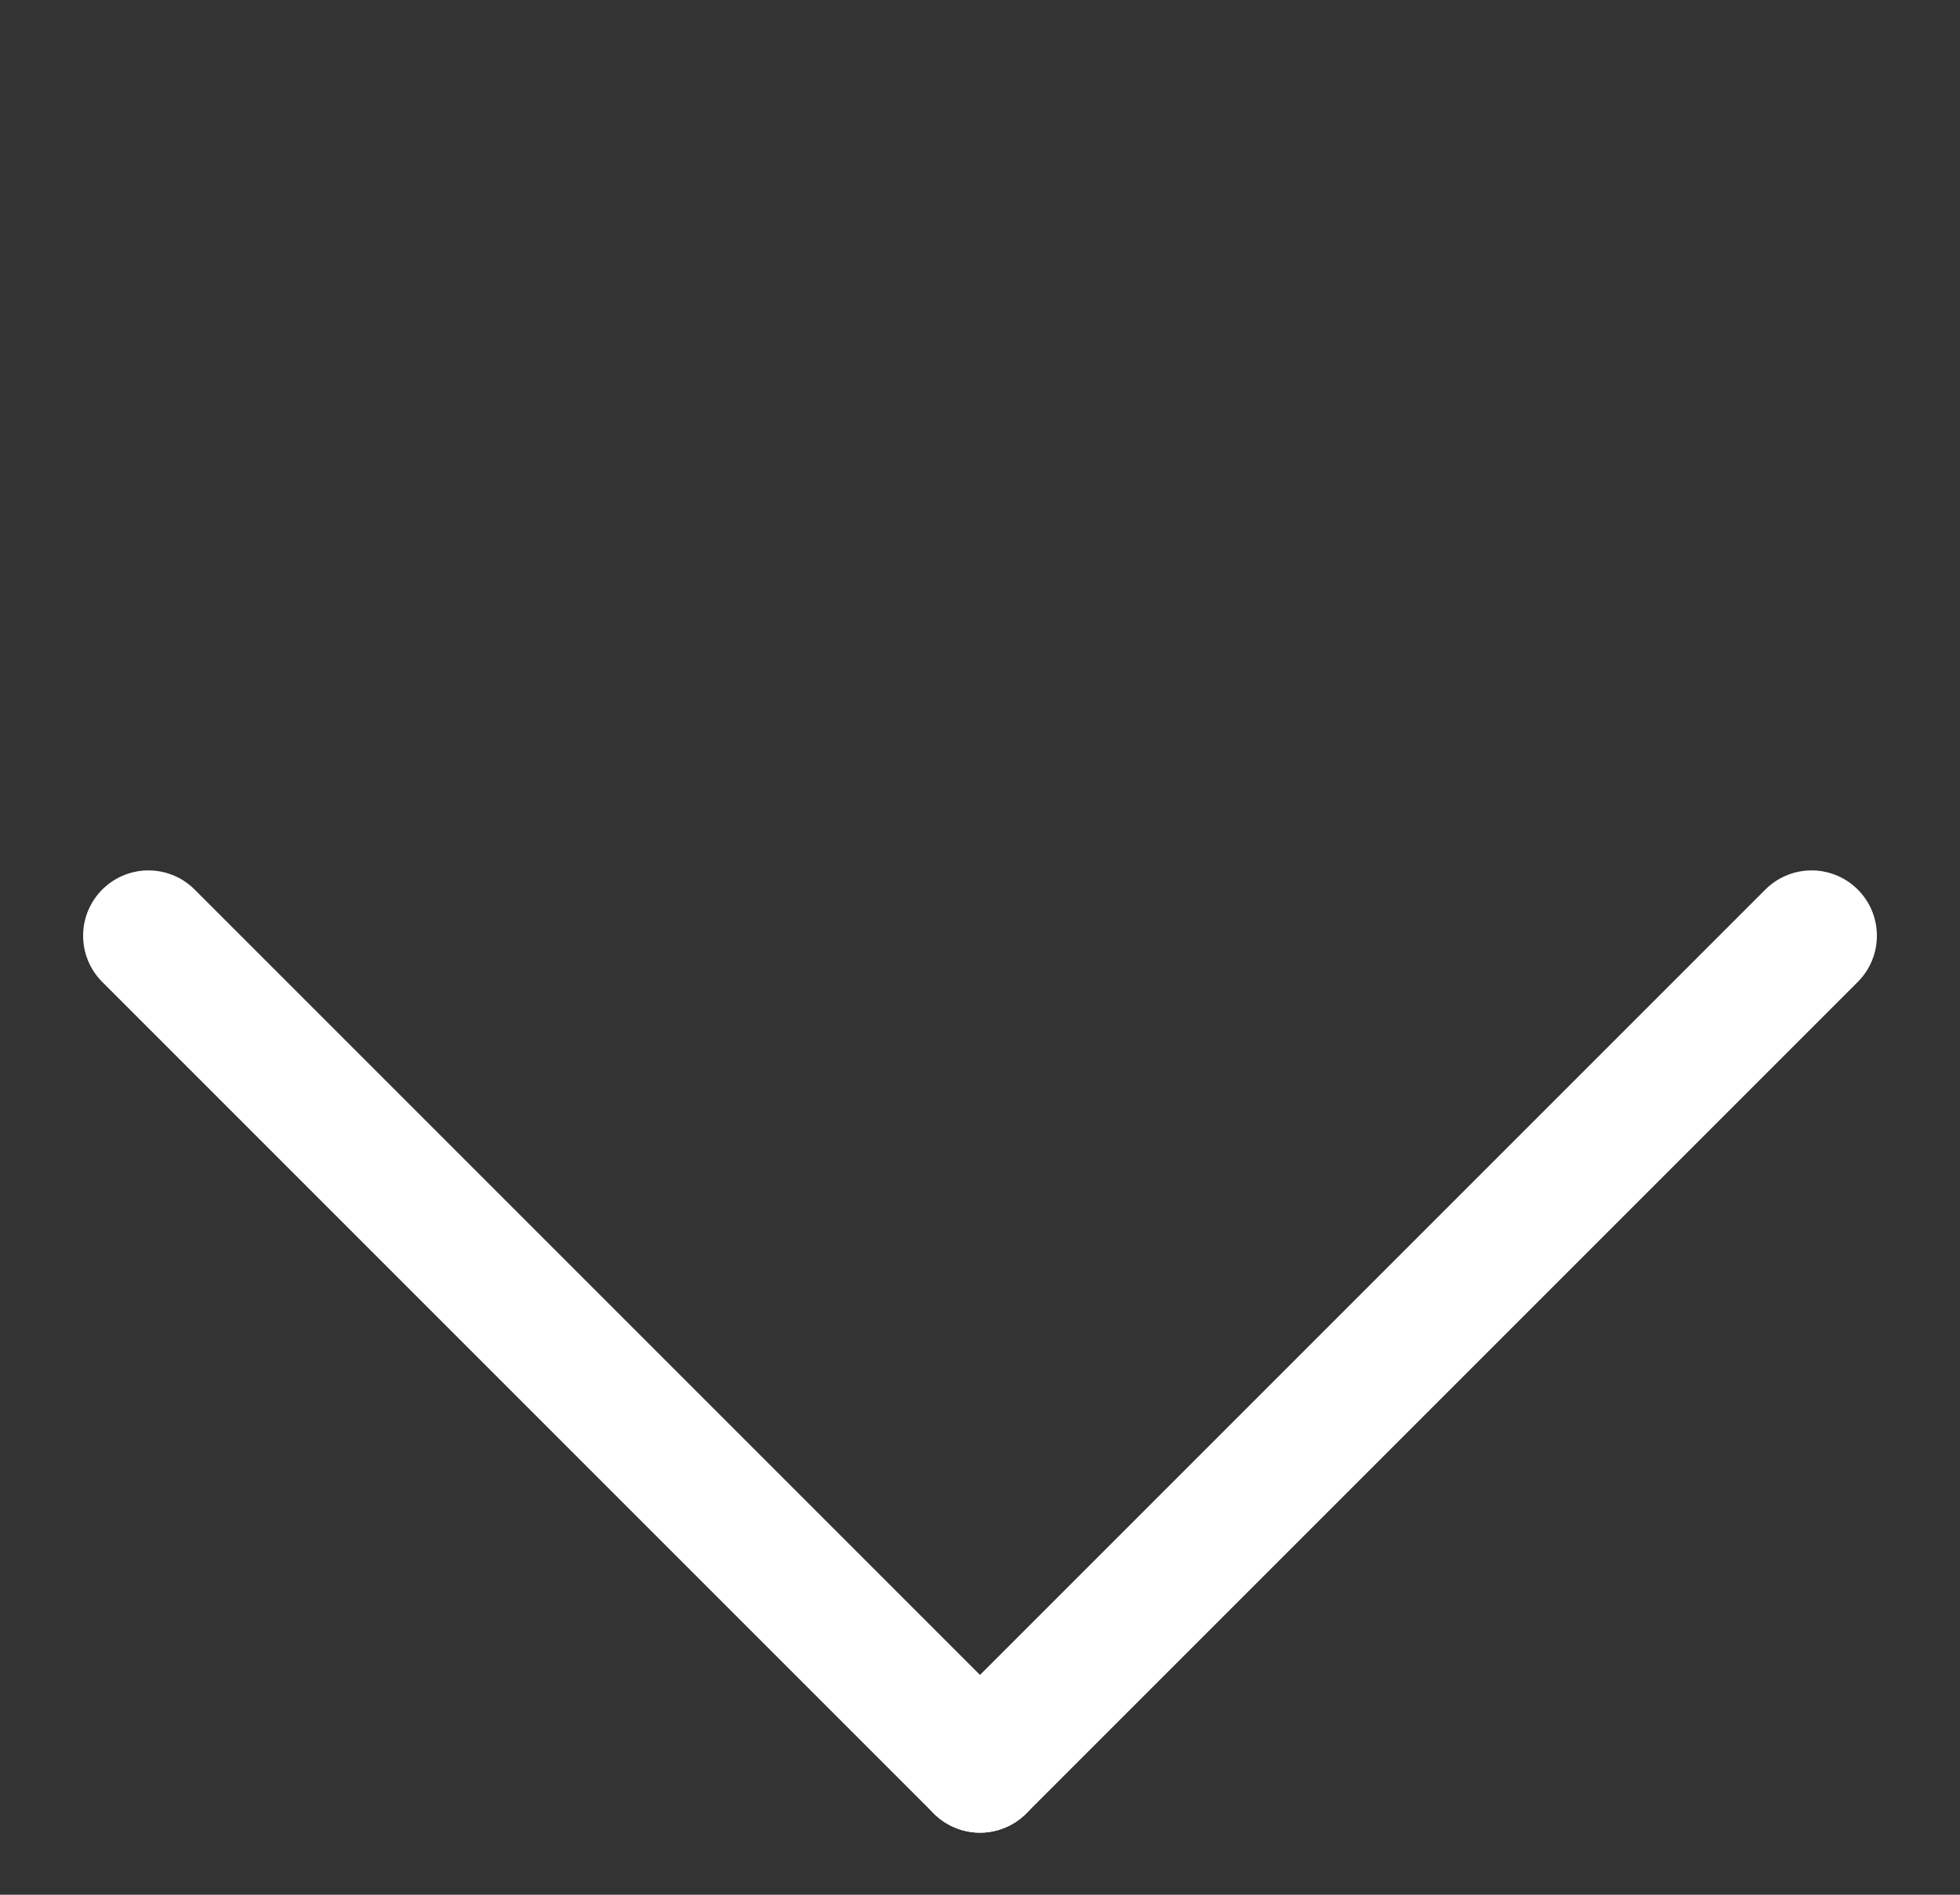 <svg width="30" height="29" viewBox="0 0 30 29" fill="none" xmlns="http://www.w3.org/2000/svg">
<rect x="0" y="0" width="30" height="29" fill="#333333" stroke="none"/>
<line x1="2.272" y1="14.322" x2="15" y2="27.05" stroke="white" stroke-width="2" stroke-linecap="round"/>
<line x1="15" y1="27.05" x2="27.728" y2="14.322" stroke="white" stroke-width="2" stroke-linecap="round"/>
</svg>
